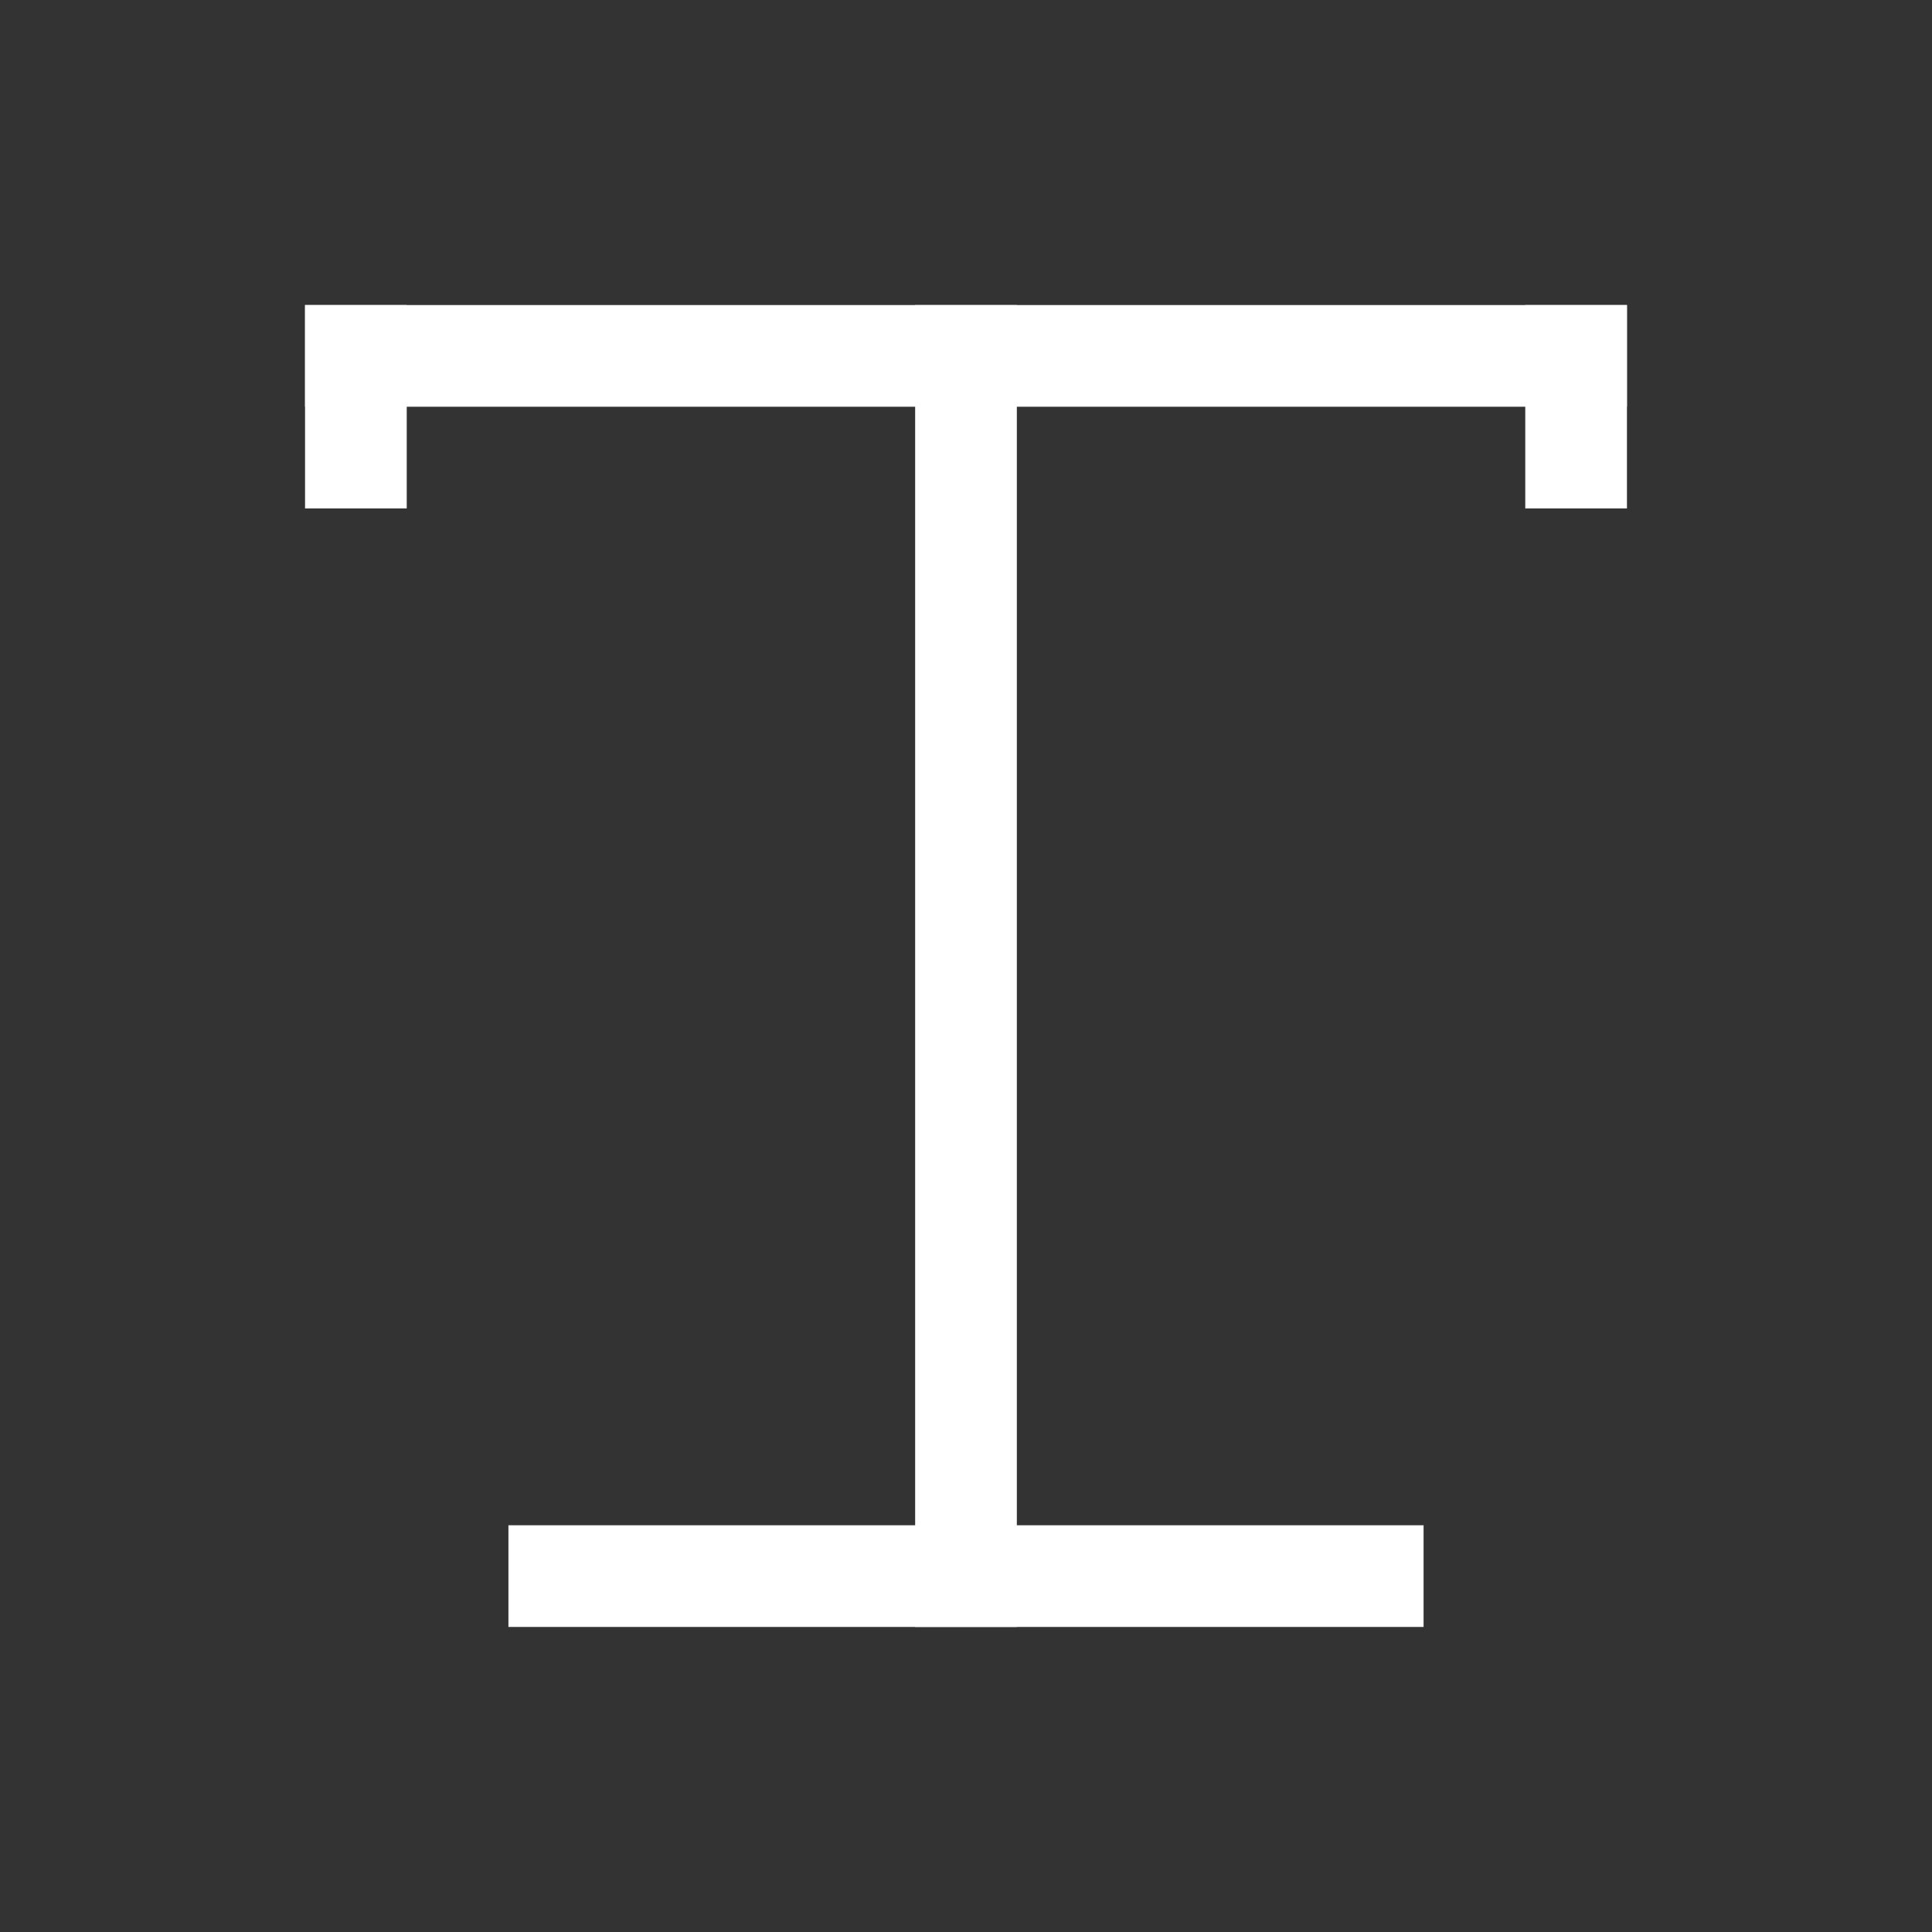 <svg xmlns="http://www.w3.org/2000/svg" width="19" height="19" viewBox="0 0 19 19">
  <rect x="0" y="0" width="19" height="19" fill="#333333" stroke="none"/>
  <g id="Text-选中" transform="translate(-1213 -3703)">
    <rect id="矩形_1541" data-name="矩形 1541" width="19" height="19" transform="translate(1213 3703)" fill="#fff" opacity="0"/>
    <g id="组_6026" data-name="组 6026" transform="translate(719.621 3365.379)">
      <rect id="矩形_2258" data-name="矩形 2258" width="13" height="1" transform="translate(496.379 340.621)" fill="#fff"/>
      <rect id="矩形_2260" data-name="矩形 2260" width="9" height="1" transform="translate(498.379 352.621)" fill="#fff"/>
      <rect id="矩形_2259" data-name="矩形 2259" width="1" height="13" transform="translate(502.379 340.621)" fill="#fff"/>
      <rect id="矩形_2261" data-name="矩形 2261" width="1" height="2" transform="translate(496.379 340.621)" fill="#fff"/>
      <rect id="矩形_2262" data-name="矩形 2262" width="1" height="2" transform="translate(508.379 340.621)" fill="#fff"/>
    </g>
  </g>
</svg>
